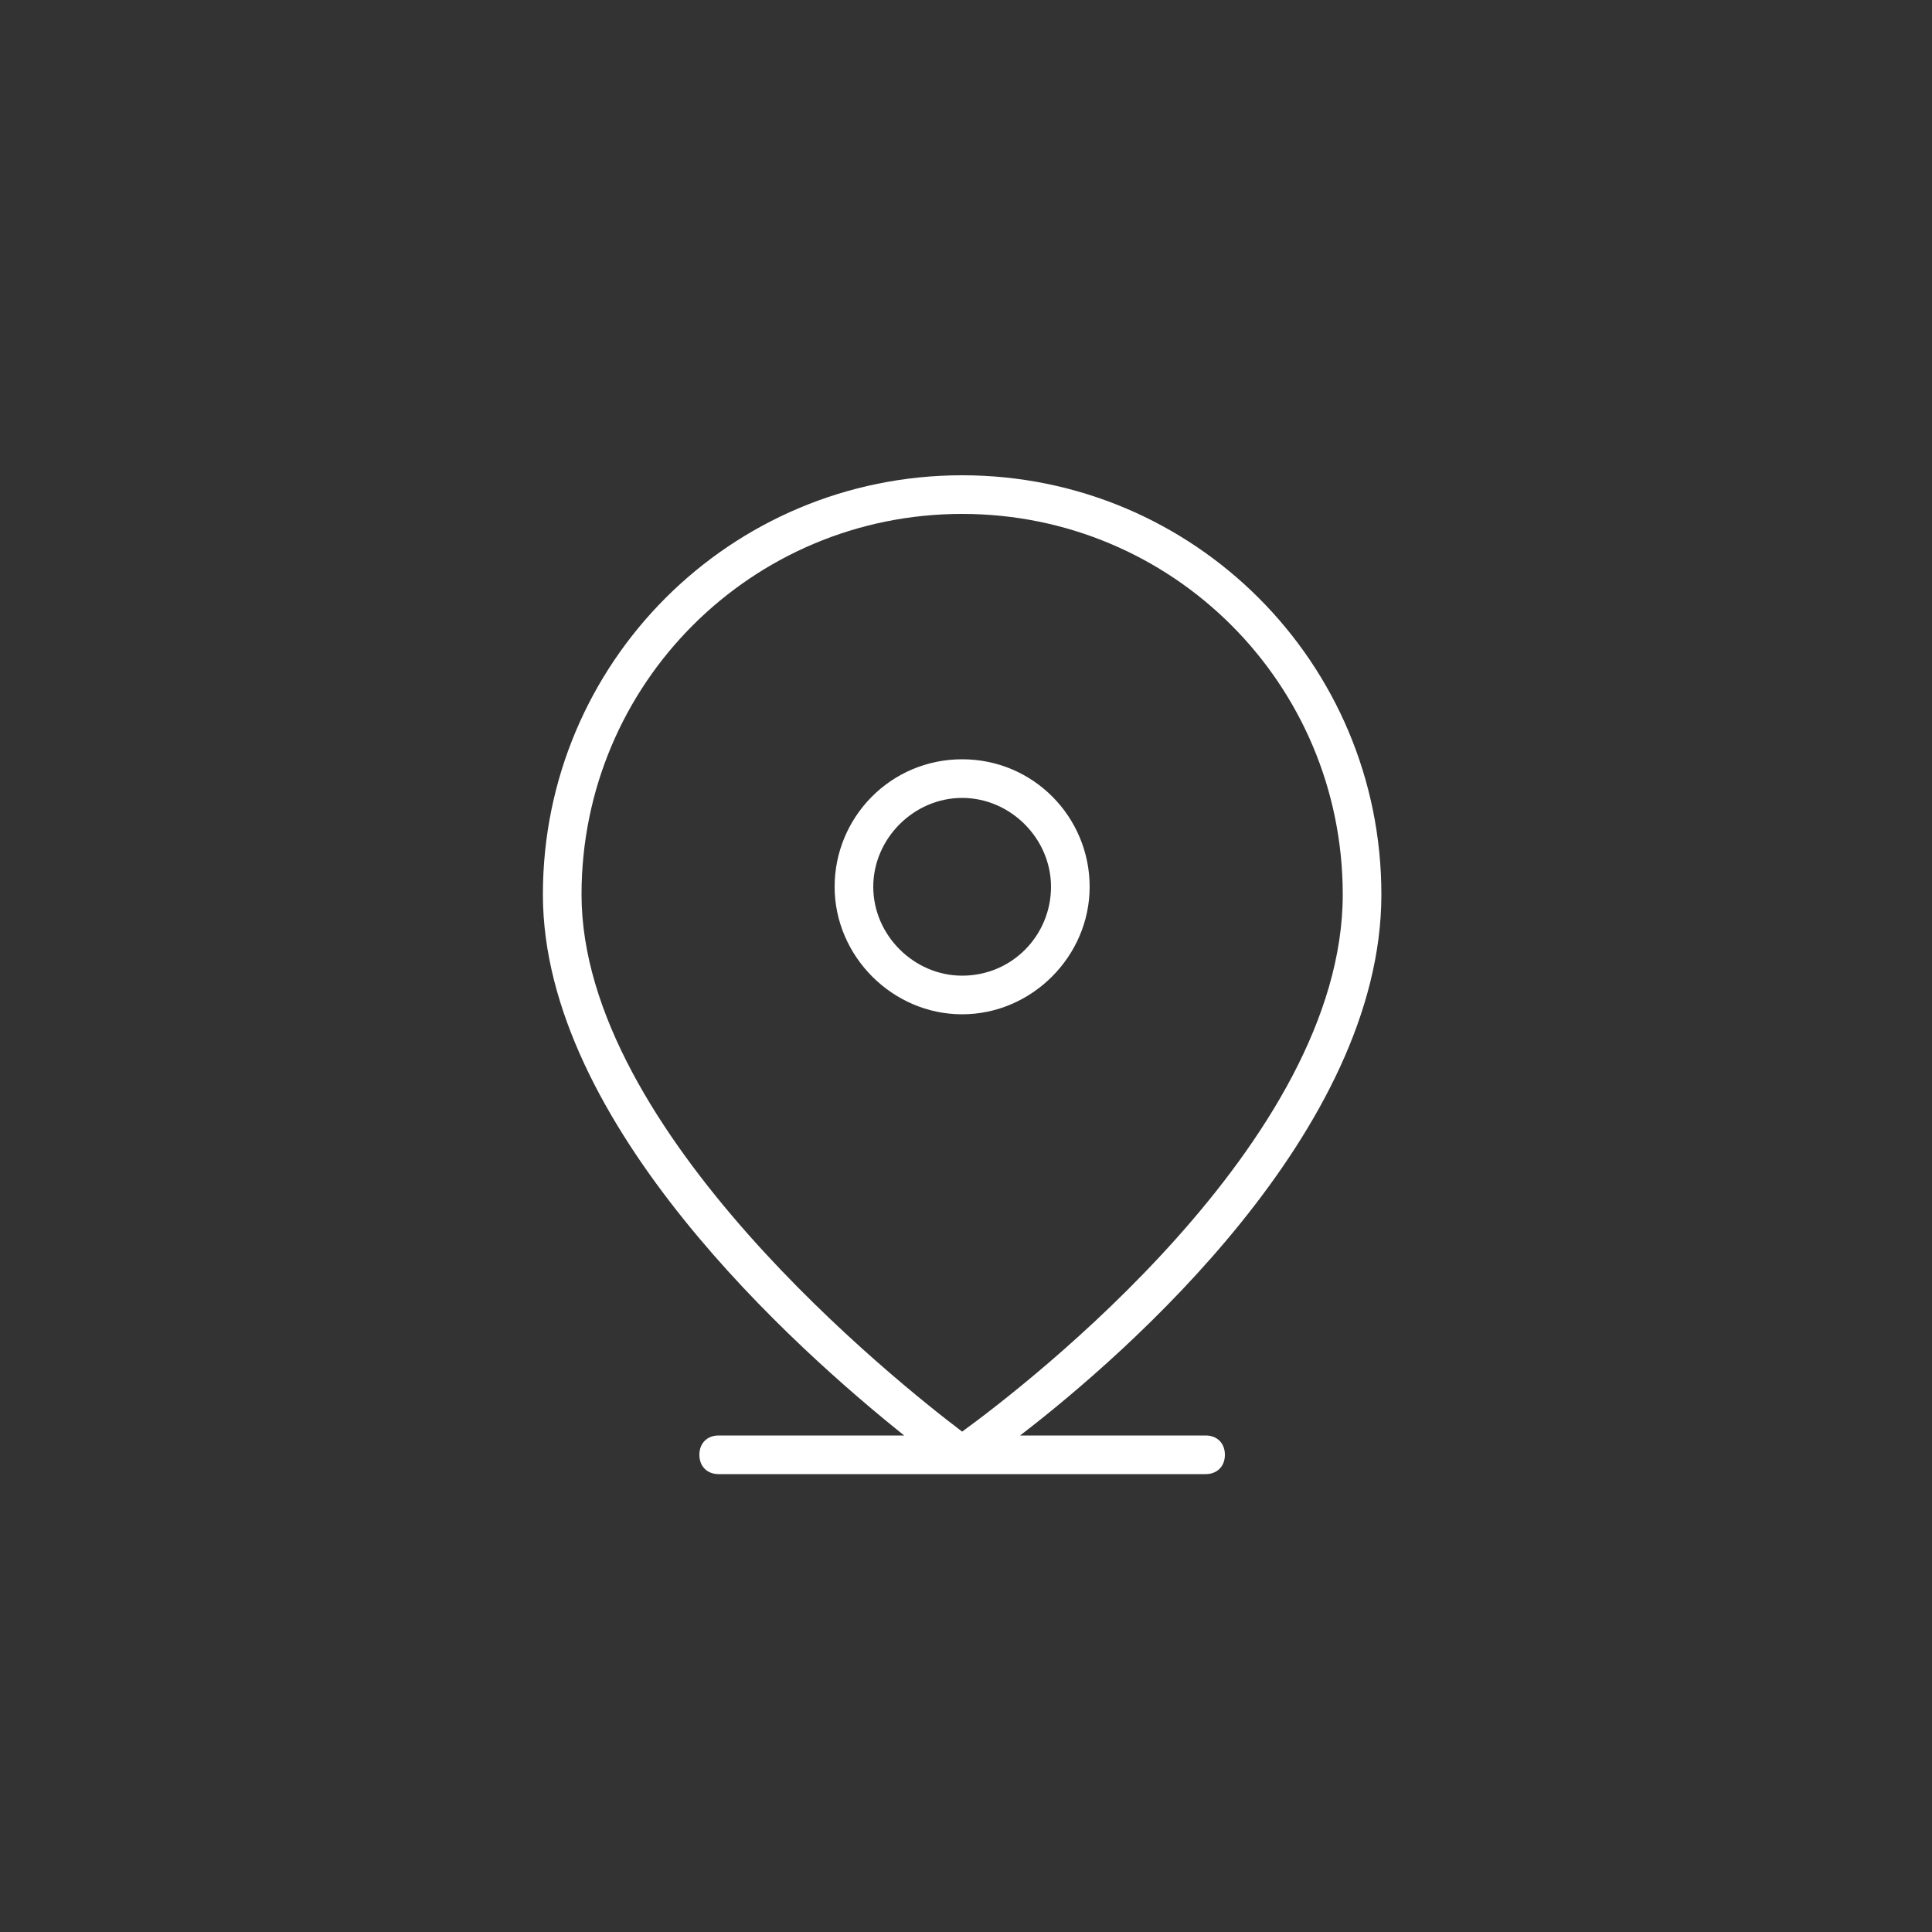 <svg fill="#FFFFFF" xmlns="http://www.w3.org/2000/svg" xmlns:xlink="http://www.w3.org/1999/xlink" version="1.1" x="0px" y="0px" viewBox="0 0 100 100" style="enable-background:new 0 0 100 100;" xml:space="preserve"><rect x="0" y="0" width="100" height="100" fill="#333333" stroke="none"/><g><path d="M49.8,39.3c-3.7,0-6.6,3-6.6,6.6s3,6.6,6.6,6.6s6.6-3,6.6-6.6S53.5,39.3,49.8,39.3z M49.8,50.5c-2.5,0-4.6-2.1-4.6-4.6   s2.1-4.6,4.6-4.6s4.6,2.1,4.6,4.6S52.4,50.5,49.8,50.5z"></path><path d="M62.4,74.3h-9.6c5.6-4.3,18.7-15.8,18.7-28c0-12-9.7-21.7-21.7-21.7s-21.7,9.7-21.7,21.7c0,11.9,13.2,23.6,18.7,28h-9.6   c-0.6,0-1,0.4-1,1s0.4,1,1,1h25.2c0.6,0,1-0.4,1-1S63,74.3,62.4,74.3z M30.1,46.3c0-10.9,8.8-19.7,19.7-19.7s19.7,8.8,19.7,19.7   c0,12.8-16.4,25.4-19.7,27.8C46.5,71.6,30.1,58.6,30.1,46.3z"></path></g></svg>